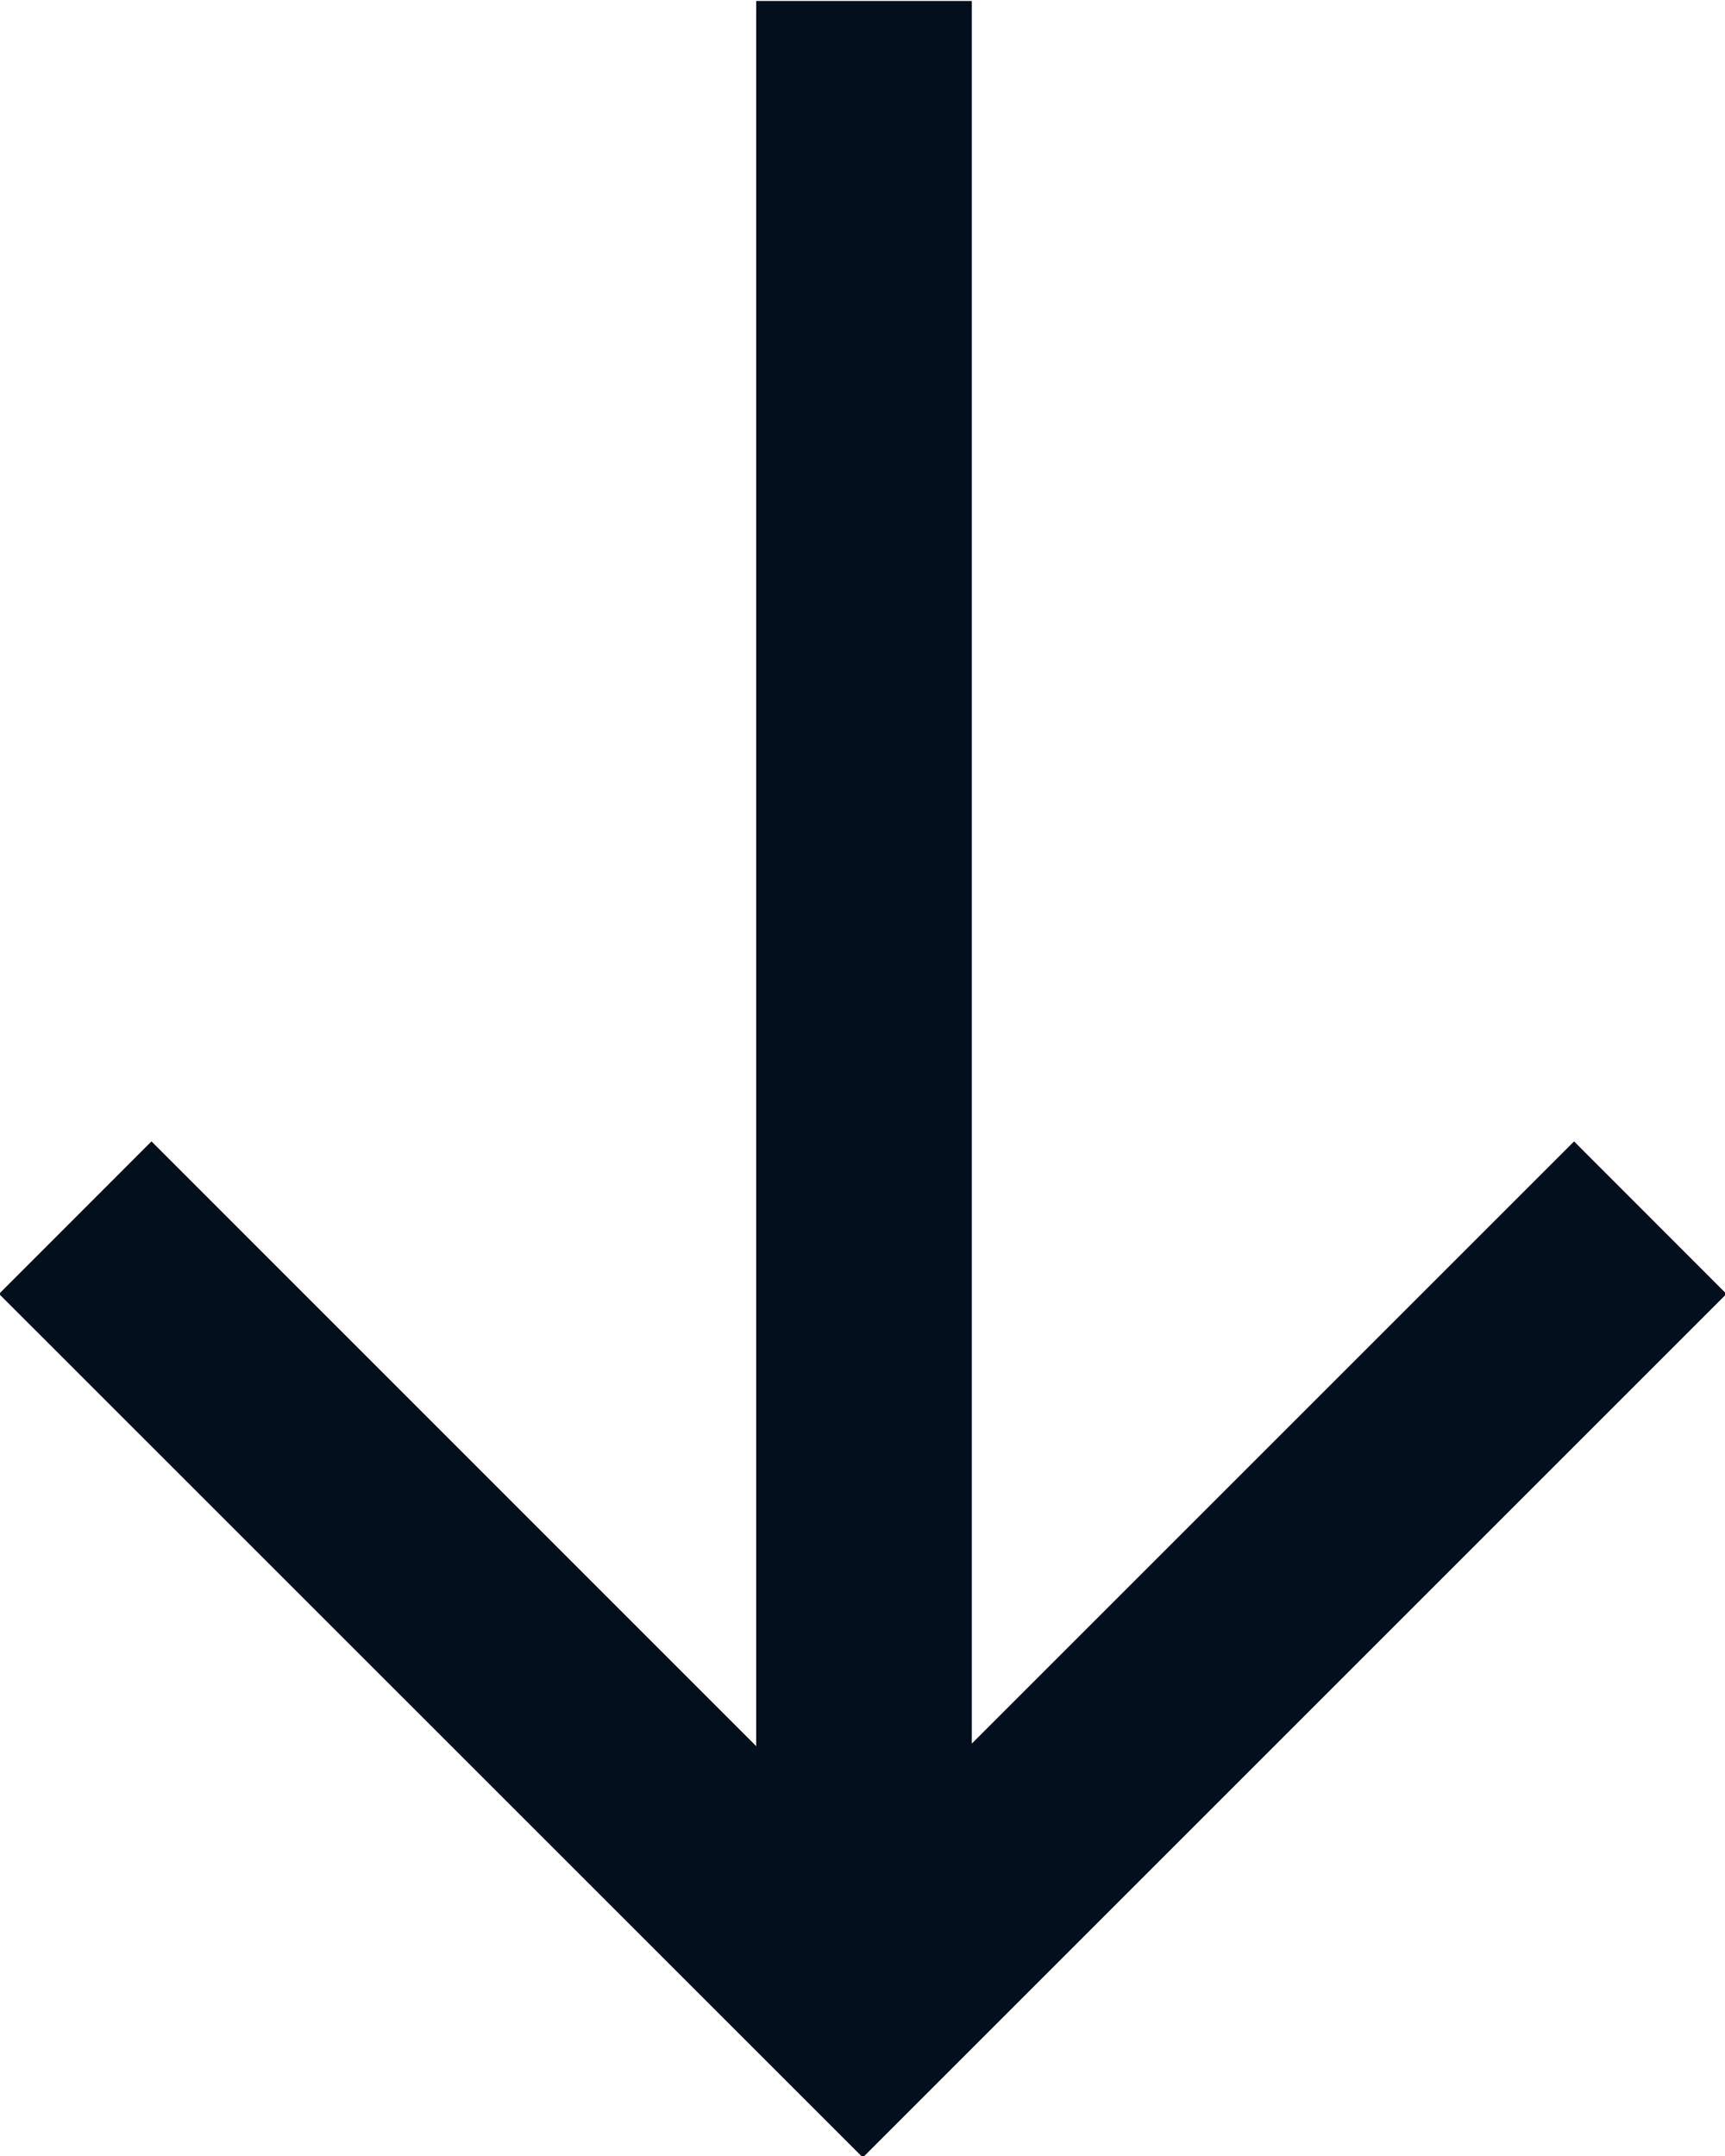 <?xml version="1.0" encoding="UTF-8"?>
<svg width="16px" height="20px" viewBox="0 0 16 20" version="1.1" xmlns="http://www.w3.org/2000/svg" xmlns:xlink="http://www.w3.org/1999/xlink">
    <!-- Generator: Sketch 61.2 (89653) - https://sketch.com -->
    <title>🎨 Style</title>
    <desc>Created with Sketch.</desc>
    <g id="💎-Icons" stroke="none" stroke-width="1" fill="none" fill-rule="evenodd">
        <g id="Icons/arrow_down" transform="translate(-4, -2)" fill="#030F1C">
            <polygon id="🎨-Style" points="13.014 18.174 18.6 12.588 20.014 14.003 12.003 22.014 3.991 14.003 5.405 12.588 11.014 18.198 11.014 2.009 13.014 2.009"></polygon>
        </g>
    </g>
</svg>